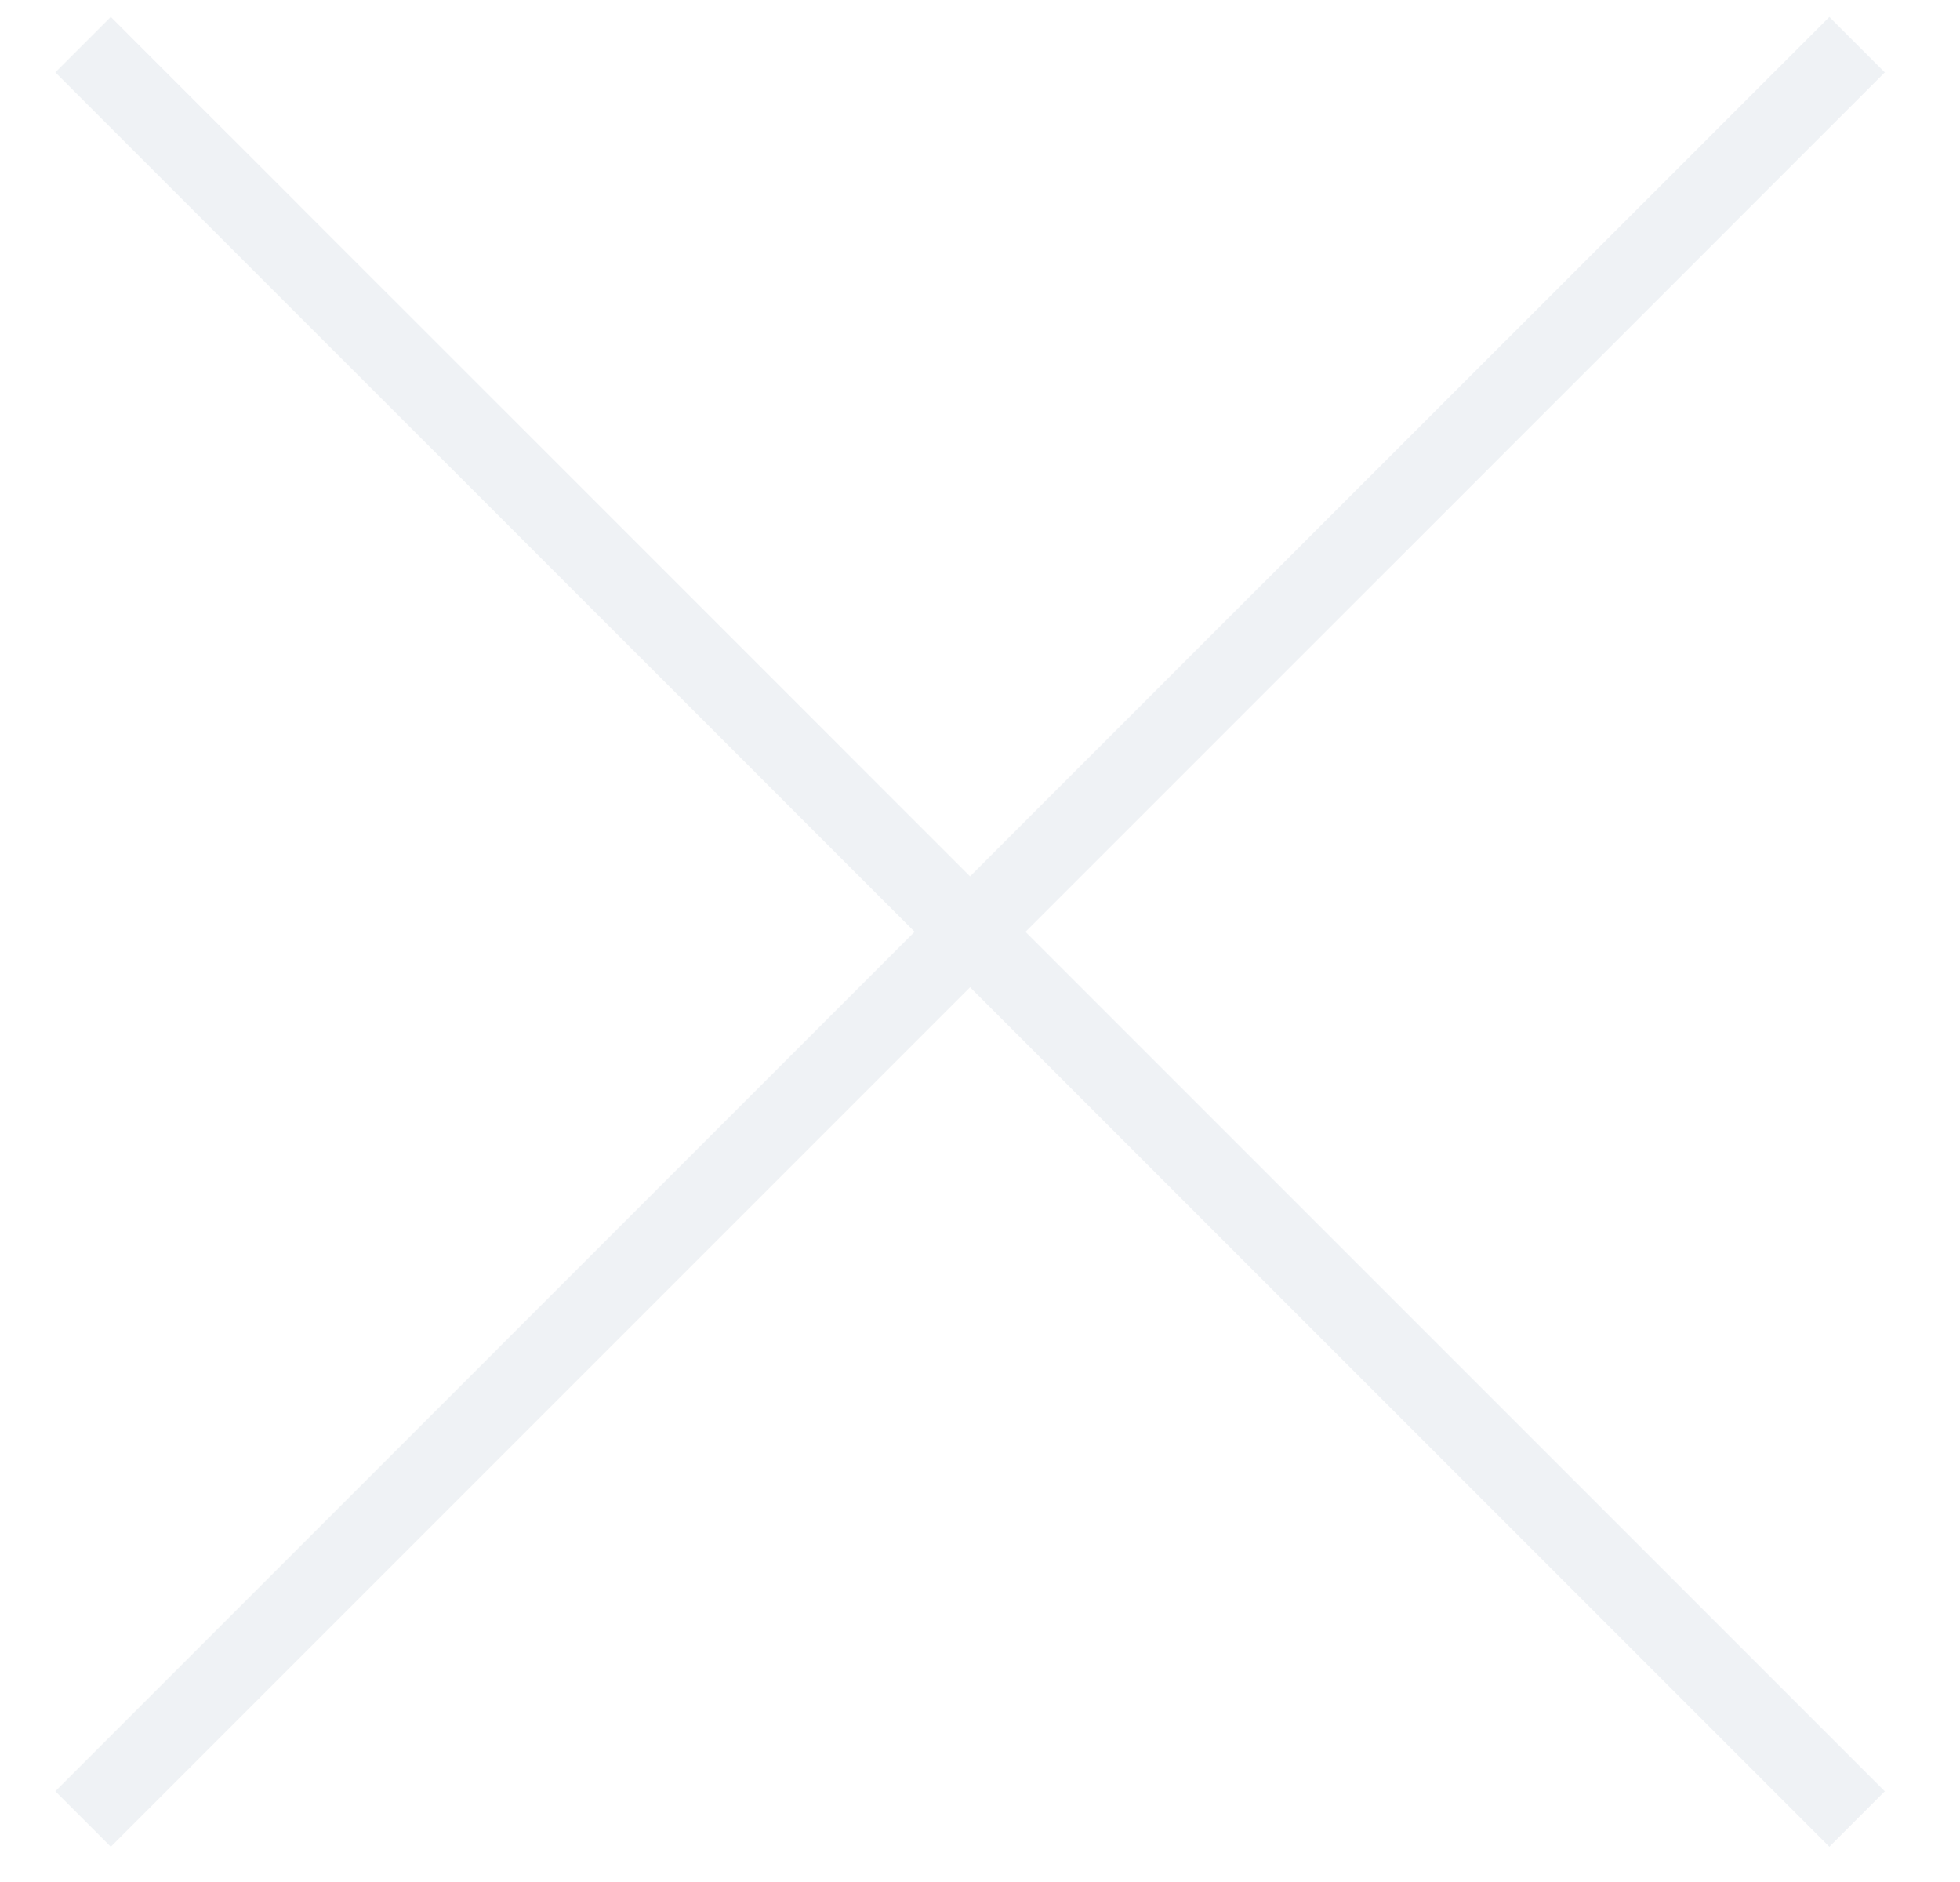 <svg width="25" height="24" viewBox="0 0 25 24" fill="none" xmlns="http://www.w3.org/2000/svg">
<path opacity="0.5" d="M12.727 12.236L24.041 0.923L23.334 0.216L12.02 11.529L12.727 12.236ZM24.041 22.843L12.727 11.529L12.02 12.236L23.334 23.55L24.041 22.843ZM12.02 11.529L0.706 22.843L1.413 23.55L12.727 12.236L12.02 11.529ZM0.706 0.923L12.02 12.236L12.727 11.529L1.413 0.216L0.706 0.923Z" fill="#E1E7EC"/>
</svg>
